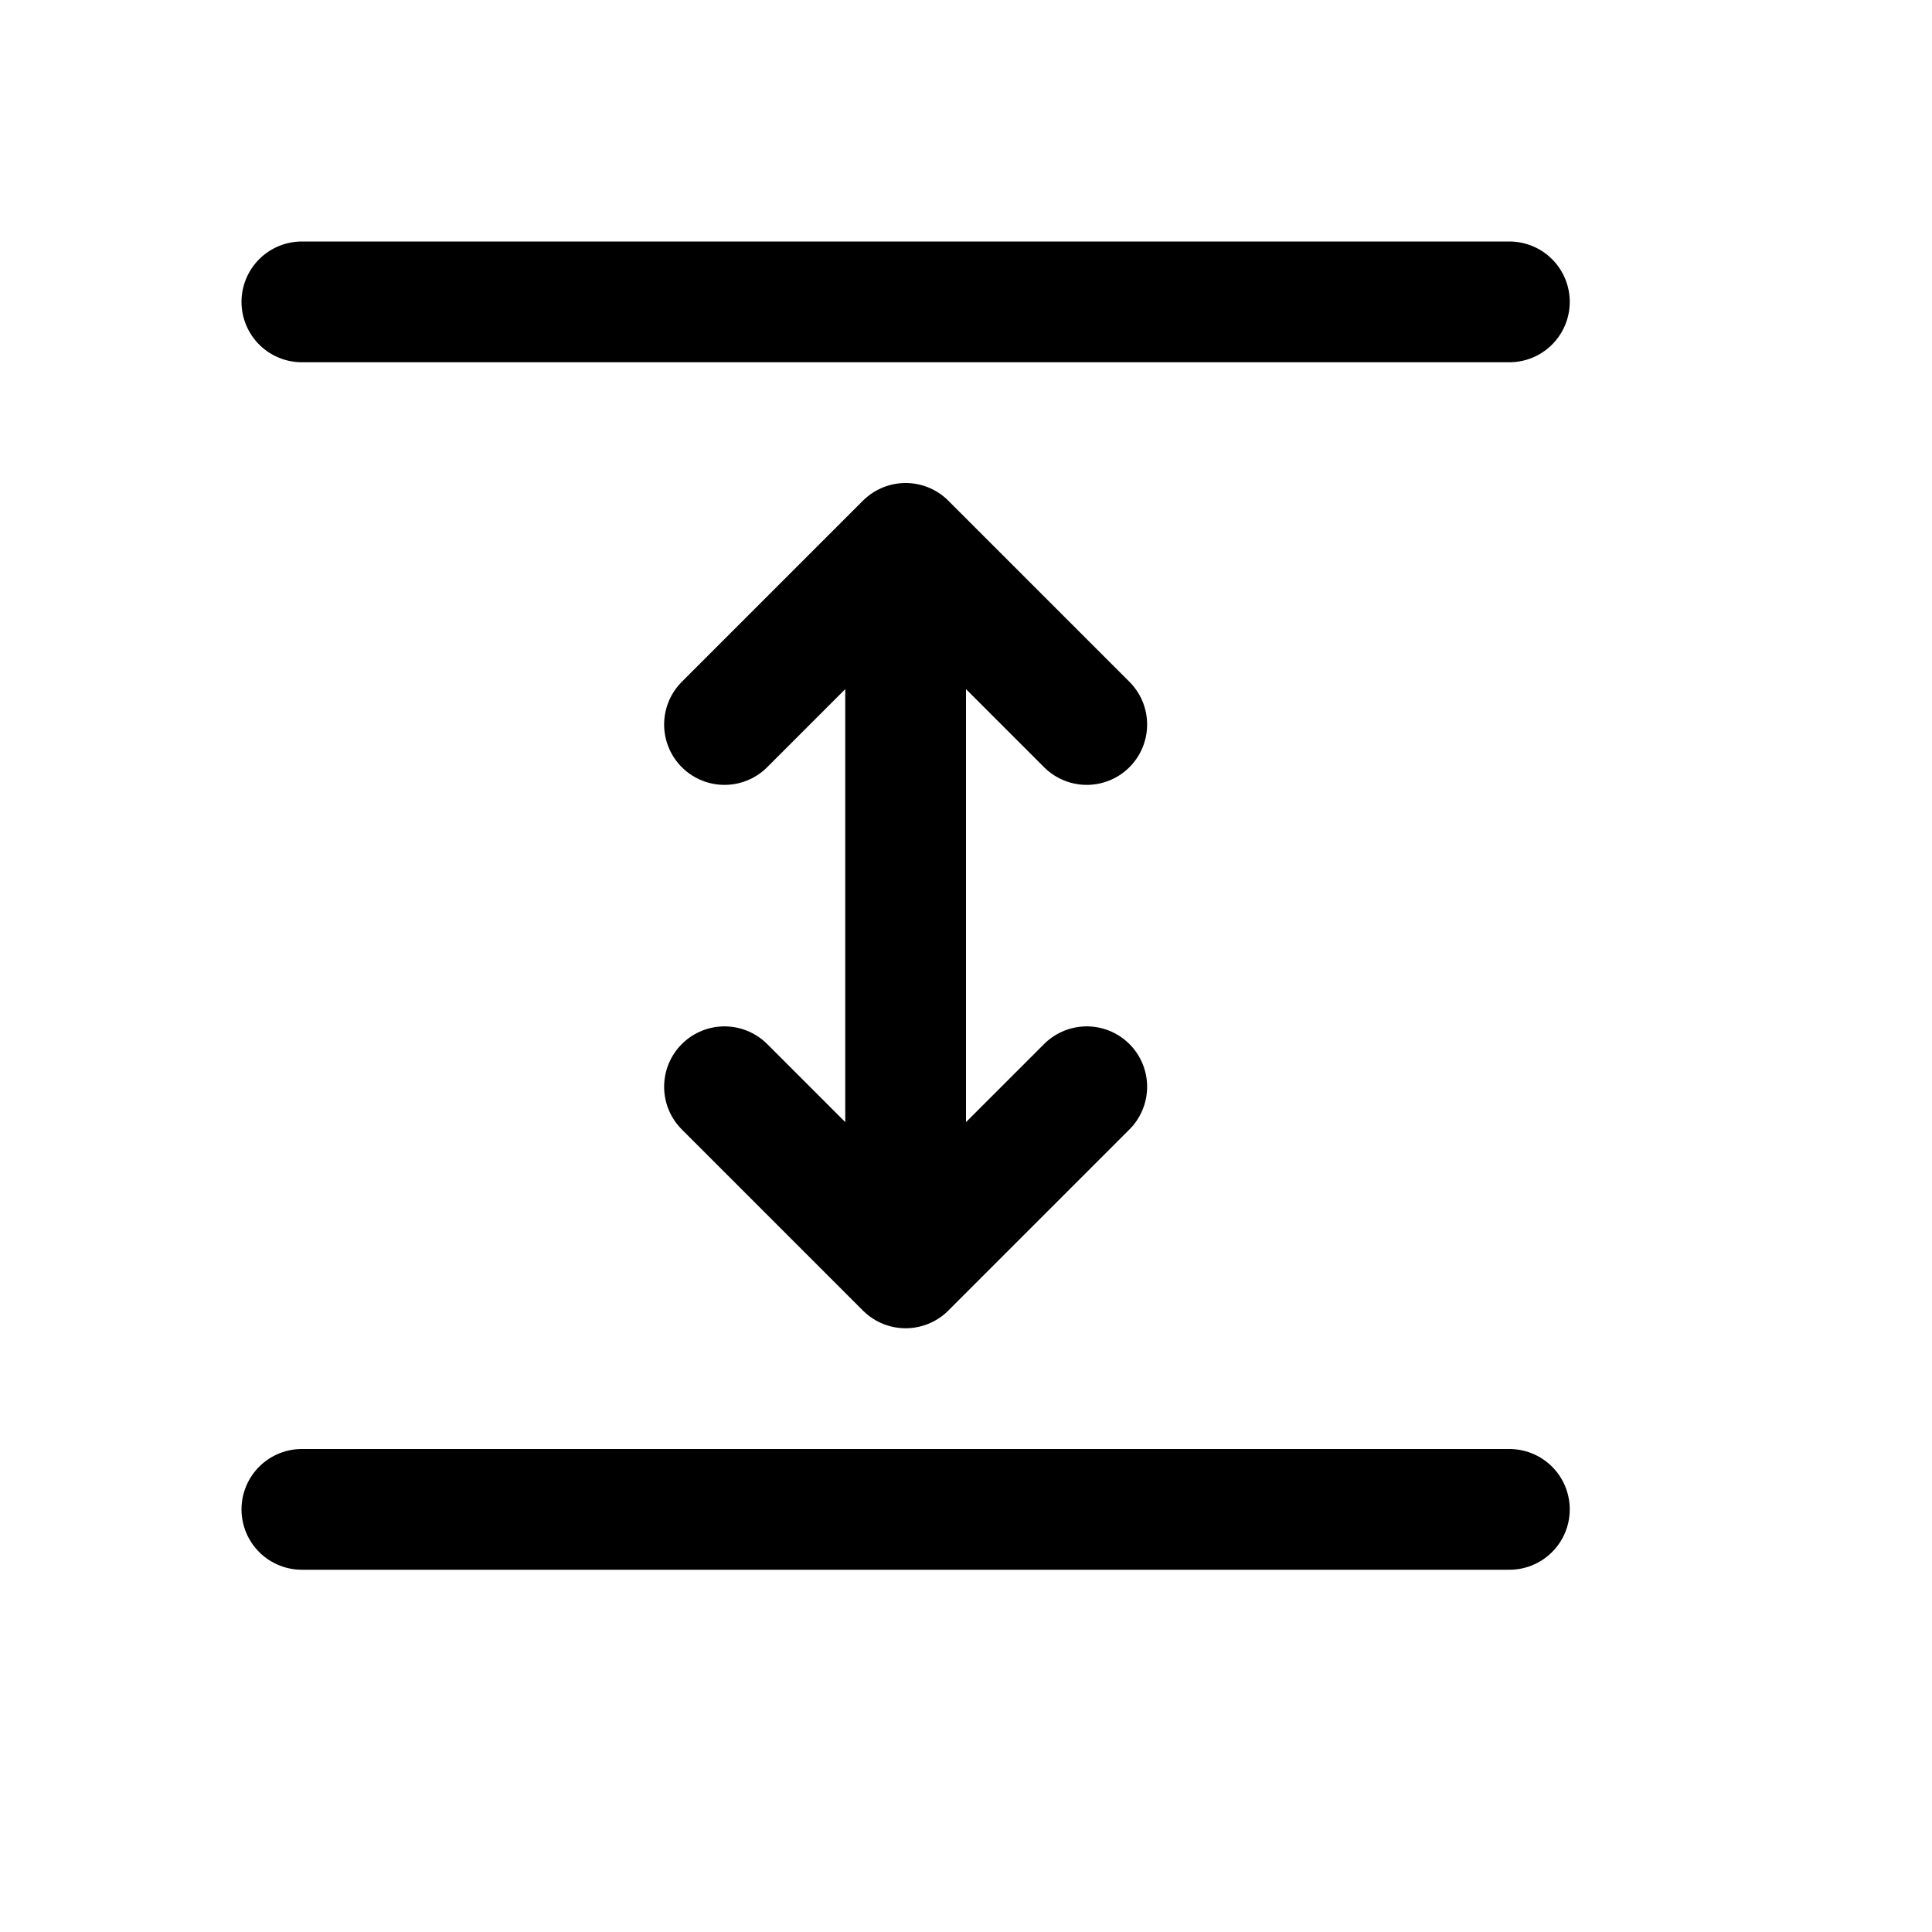 <svg xmlns="http://www.w3.org/2000/svg" width="16" height="16" viewBox="0 0 16 16" fill="none">
<g id="max-height[interface,arrow,vertical,maximize]">
<path id="Vector" d="M7.5 4.5V10.5M7.5 4.5L9 6M7.5 4.5L6 6M7.5 10.5L6 9M7.5 10.5L9 9M2.5 2.5H12.5M2.5 12.5H12.5" stroke="black" stroke-linecap="round" stroke-linejoin="round"/>
</g>
</svg>